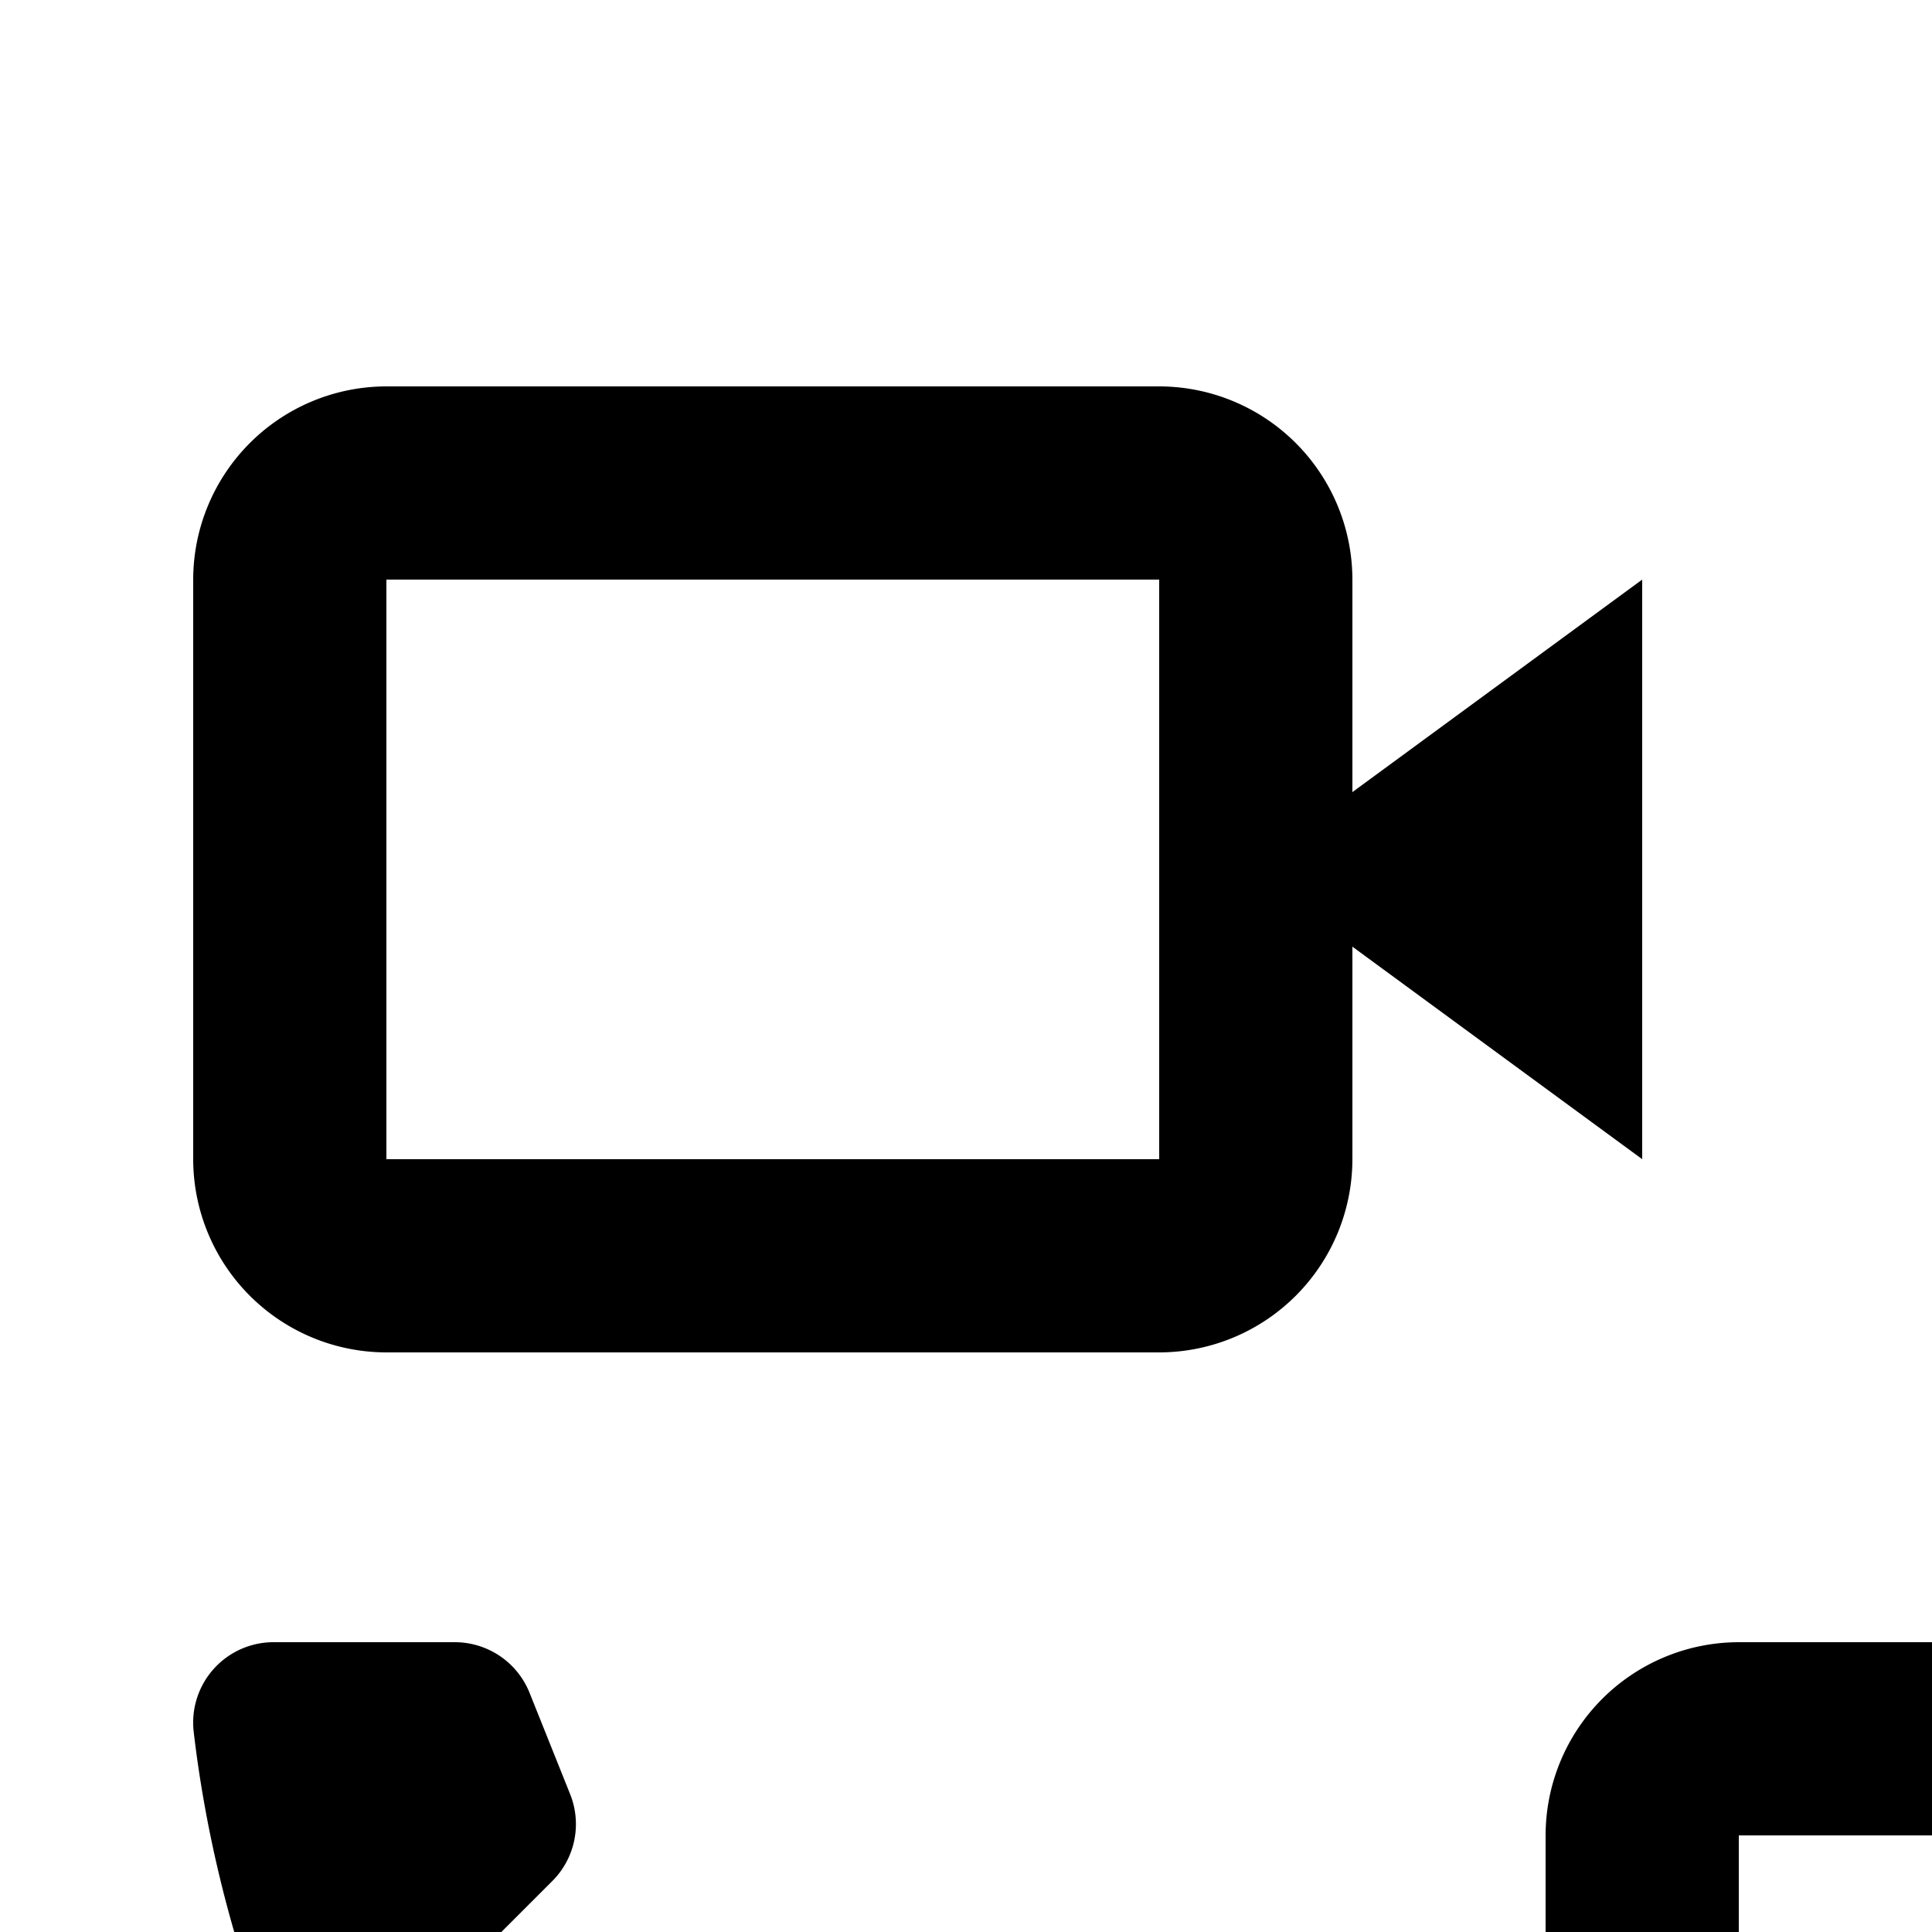<svg id="icon"
  xmlns="http://www.w3.org/2000/svg" width="20" height="20" viewBox="0 0 20 20">
  <defs>
    <style>
      .cls-1 {
        fill: none;
      }
    </style>
  </defs>
  <path d="M28,17H18a2.002,2.002,0,0,0-2,2v6a2.002,2.002,0,0,0,2,2h4V25H18V19H28v6H25.465l-2.594,3.891L24.535,30l2-3H28a2.002,2.002,0,0,0,2-2V19A2.002,2.002,0,0,0,28,17Z"/>
  <path d="M8.667,24.109l.861-.862a.833.833,0,0,1,.899-.184l1.049.42A.833.833,0,0,1,12,24.256v1.908a.833.833,0,0,1-.879.834c-7.355-.458-8.84-6.686-9.116-9.072A.832.832,0,0,1,2.834,17H4.708a.834.834,0,0,1,.774.524l.42,1.049a.833.833,0,0,1-.184.899l-.861.861A4.527,4.527,0,0,0,8.667,24.109Z"/>
  <rect x="21" y="9" width="7" height="2"/>
  <rect x="21" y="5" width="9" height="2"/>
  <path d="M17,6,14,8.2V6a2.002,2.002,0,0,0-2-2H4A2.002,2.002,0,0,0,2,6v6a2.002,2.002,0,0,0,2,2h8a2.002,2.002,0,0,0,2-2V9.8L17,12ZM4,12V6h8v6Z"/>
  <rect id="_Transparent_Rectangle_" data-name="&lt;Transparent Rectangle&gt;" class="cls-1" width="32" height="32"/>
</svg>

